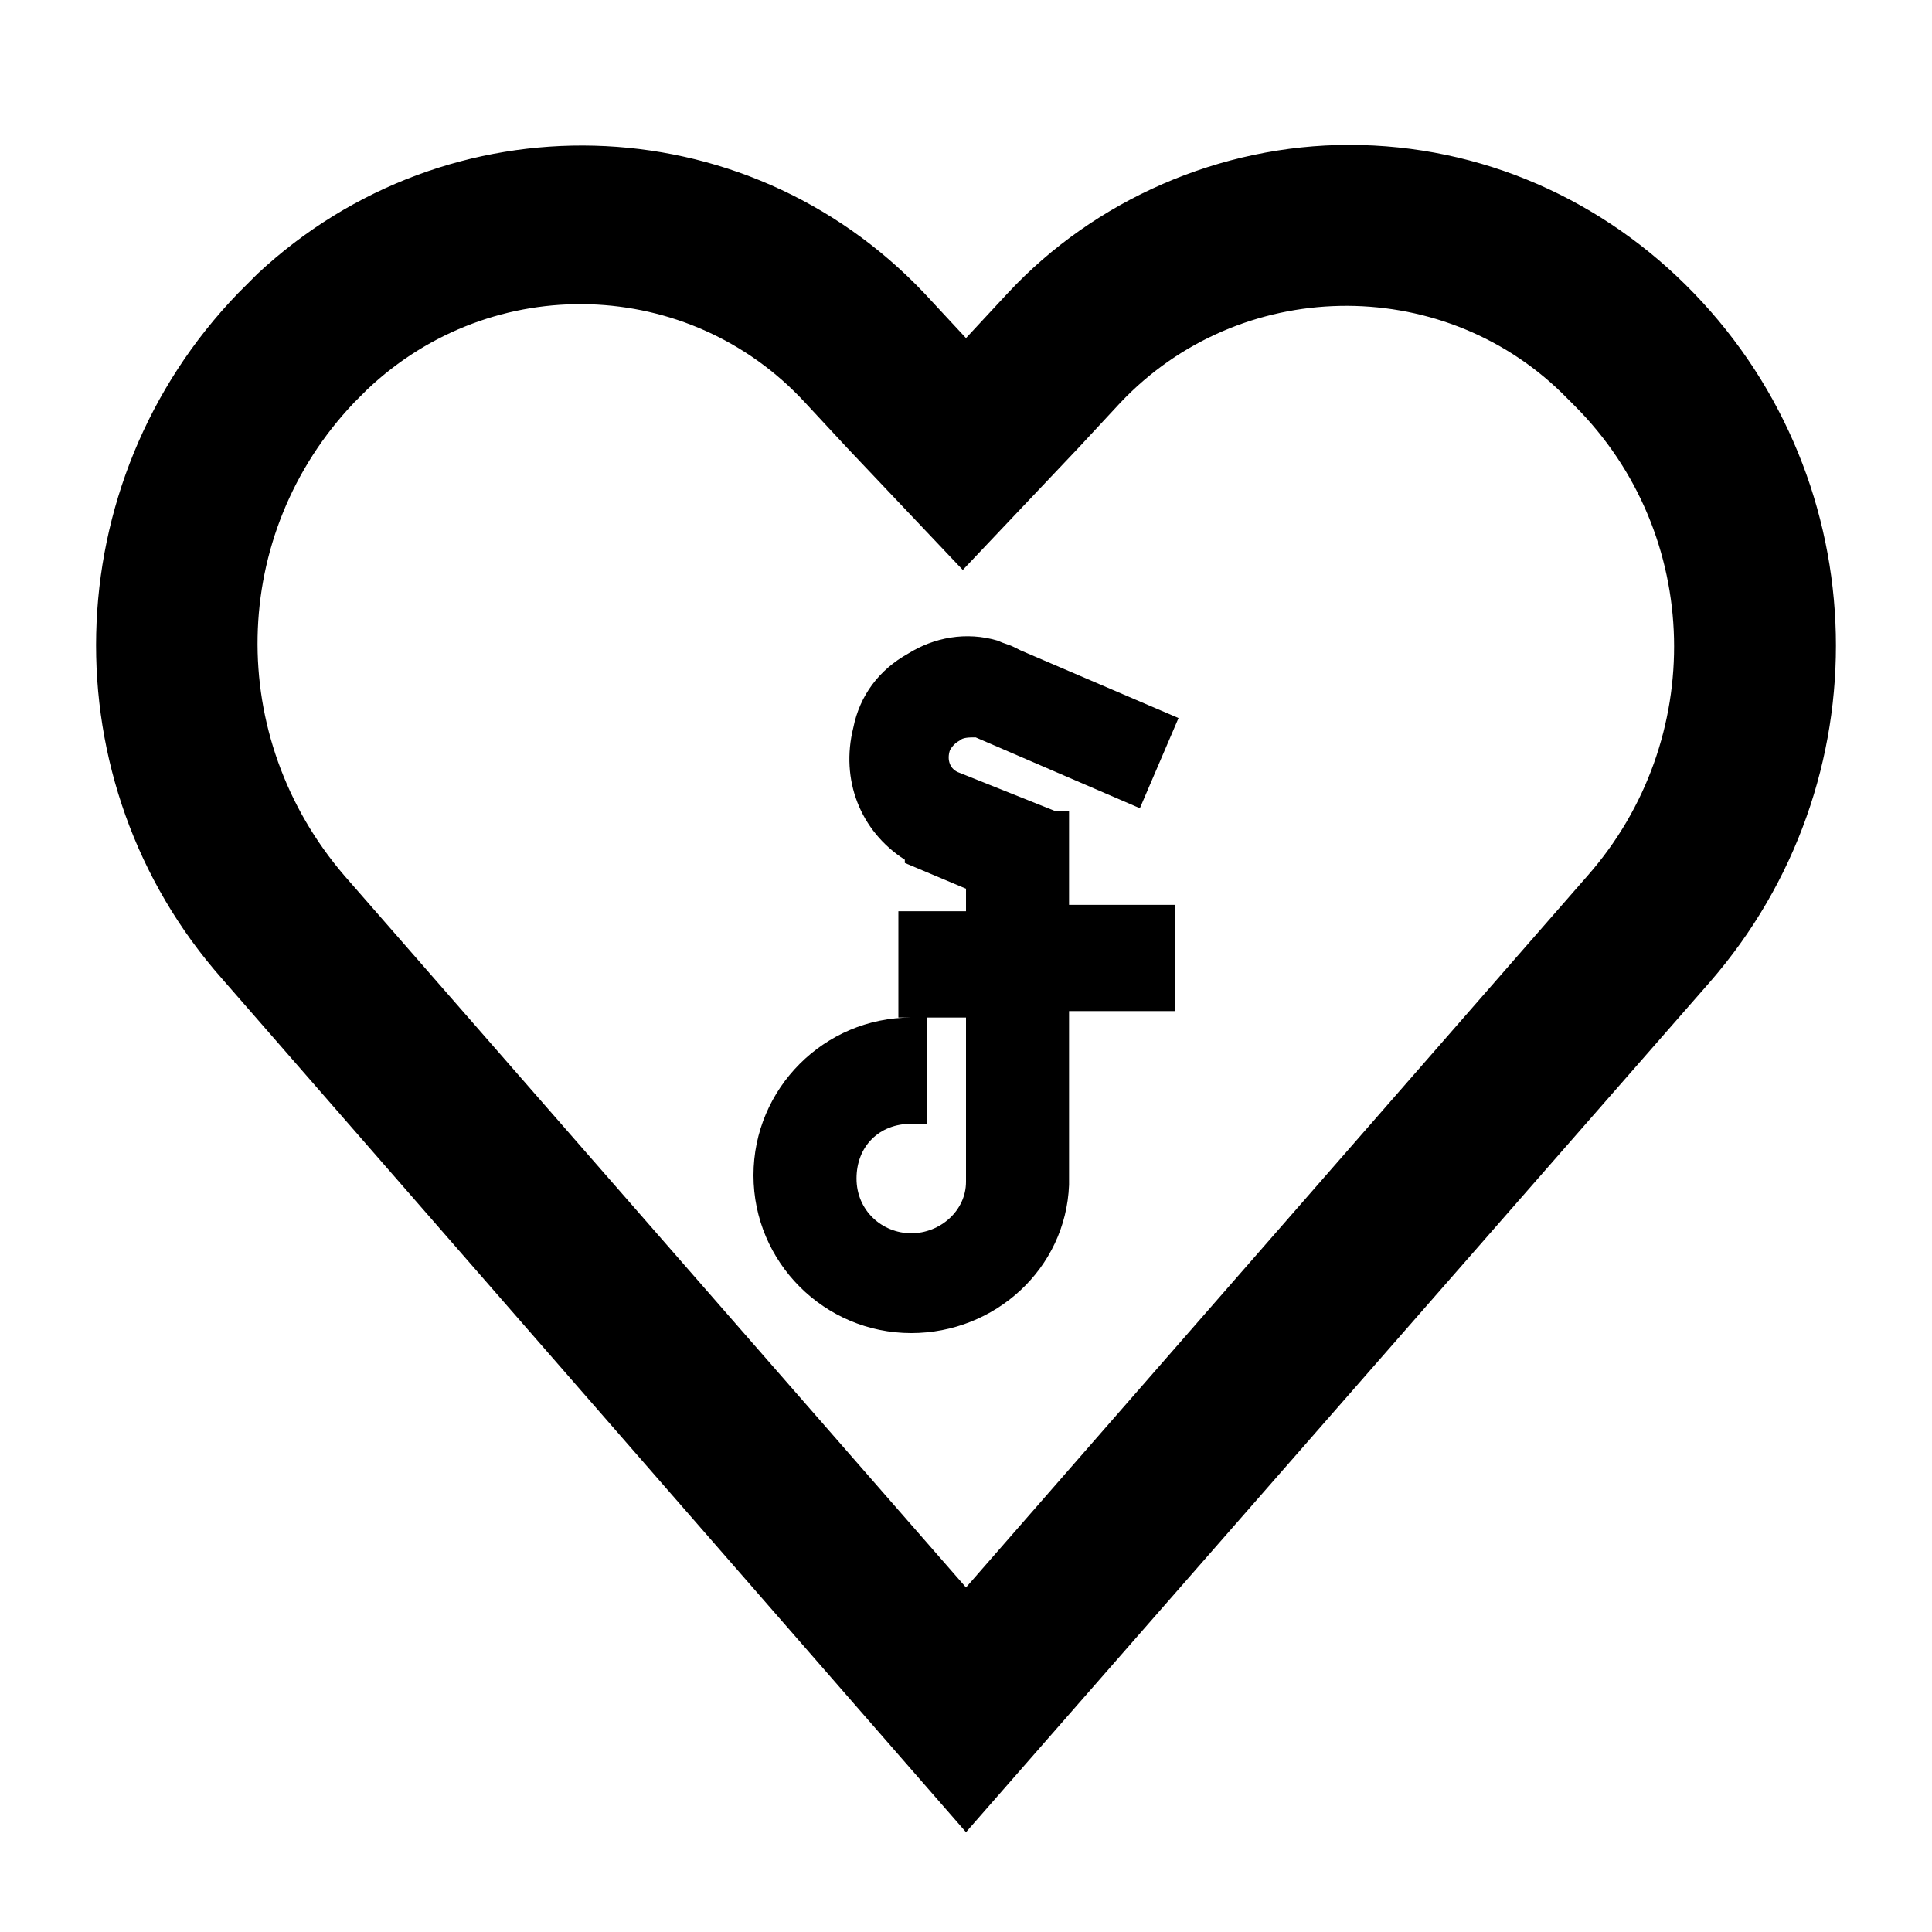 <svg xmlns="http://www.w3.org/2000/svg" viewBox="0 0 60 60"><switch><g><path d="M52.6 9.1C49.8 6.2 46 4.5 41.9 4.5c-4 0-7.9 1.7-10.6 4.6L30 10.5l-1.3-1.4C23.1 3.2 13.9 3 8 8.5l-.6.6C1.7 15 1.5 24.3 6.9 30.4L30 56.9l23.1-26.4c5.4-6.2 5.2-15.5-.5-21.4zm-3.3 18.1L30 49.3 10.7 27.2C7 22.9 7.1 16.6 11 12.5l.4-.4c3.9-3.7 10-3.5 13.6.4l1.3 1.4 3.6 3.8 3.6-3.8 1.3-1.4c3.7-3.9 9.9-4 13.7-.3l.4.4c4 4 4.1 10.4.4 14.6z"/><path d="M29.8 23c.1-.1.3-.1.5-.1l5.1 2.2 1.2-2.8-4.9-2.1-.2-.1c-.2-.1-.3-.1-.5-.2-1-.3-2-.1-2.8.4-.9.5-1.5 1.3-1.7 2.3-.4 1.6.2 3.2 1.6 4.1v.1l1.9.8v.7h-2.1v3.3H30v5.1c0 .9-.8 1.6-1.7 1.6-.9 0-1.7-.7-1.7-1.7s.7-1.7 1.7-1.7h.5v-3.3h-.5c-2.7 0-4.9 2.2-4.9 4.9s2.2 4.9 4.9 4.9c2.6 0 4.8-2 4.9-4.6v-5.4h3.3v-3.3h-3.3v-2.9h-.4l-3-1.2c-.3-.1-.4-.4-.3-.7 0 0 .1-.2.3-.3z"/></g></switch></svg>